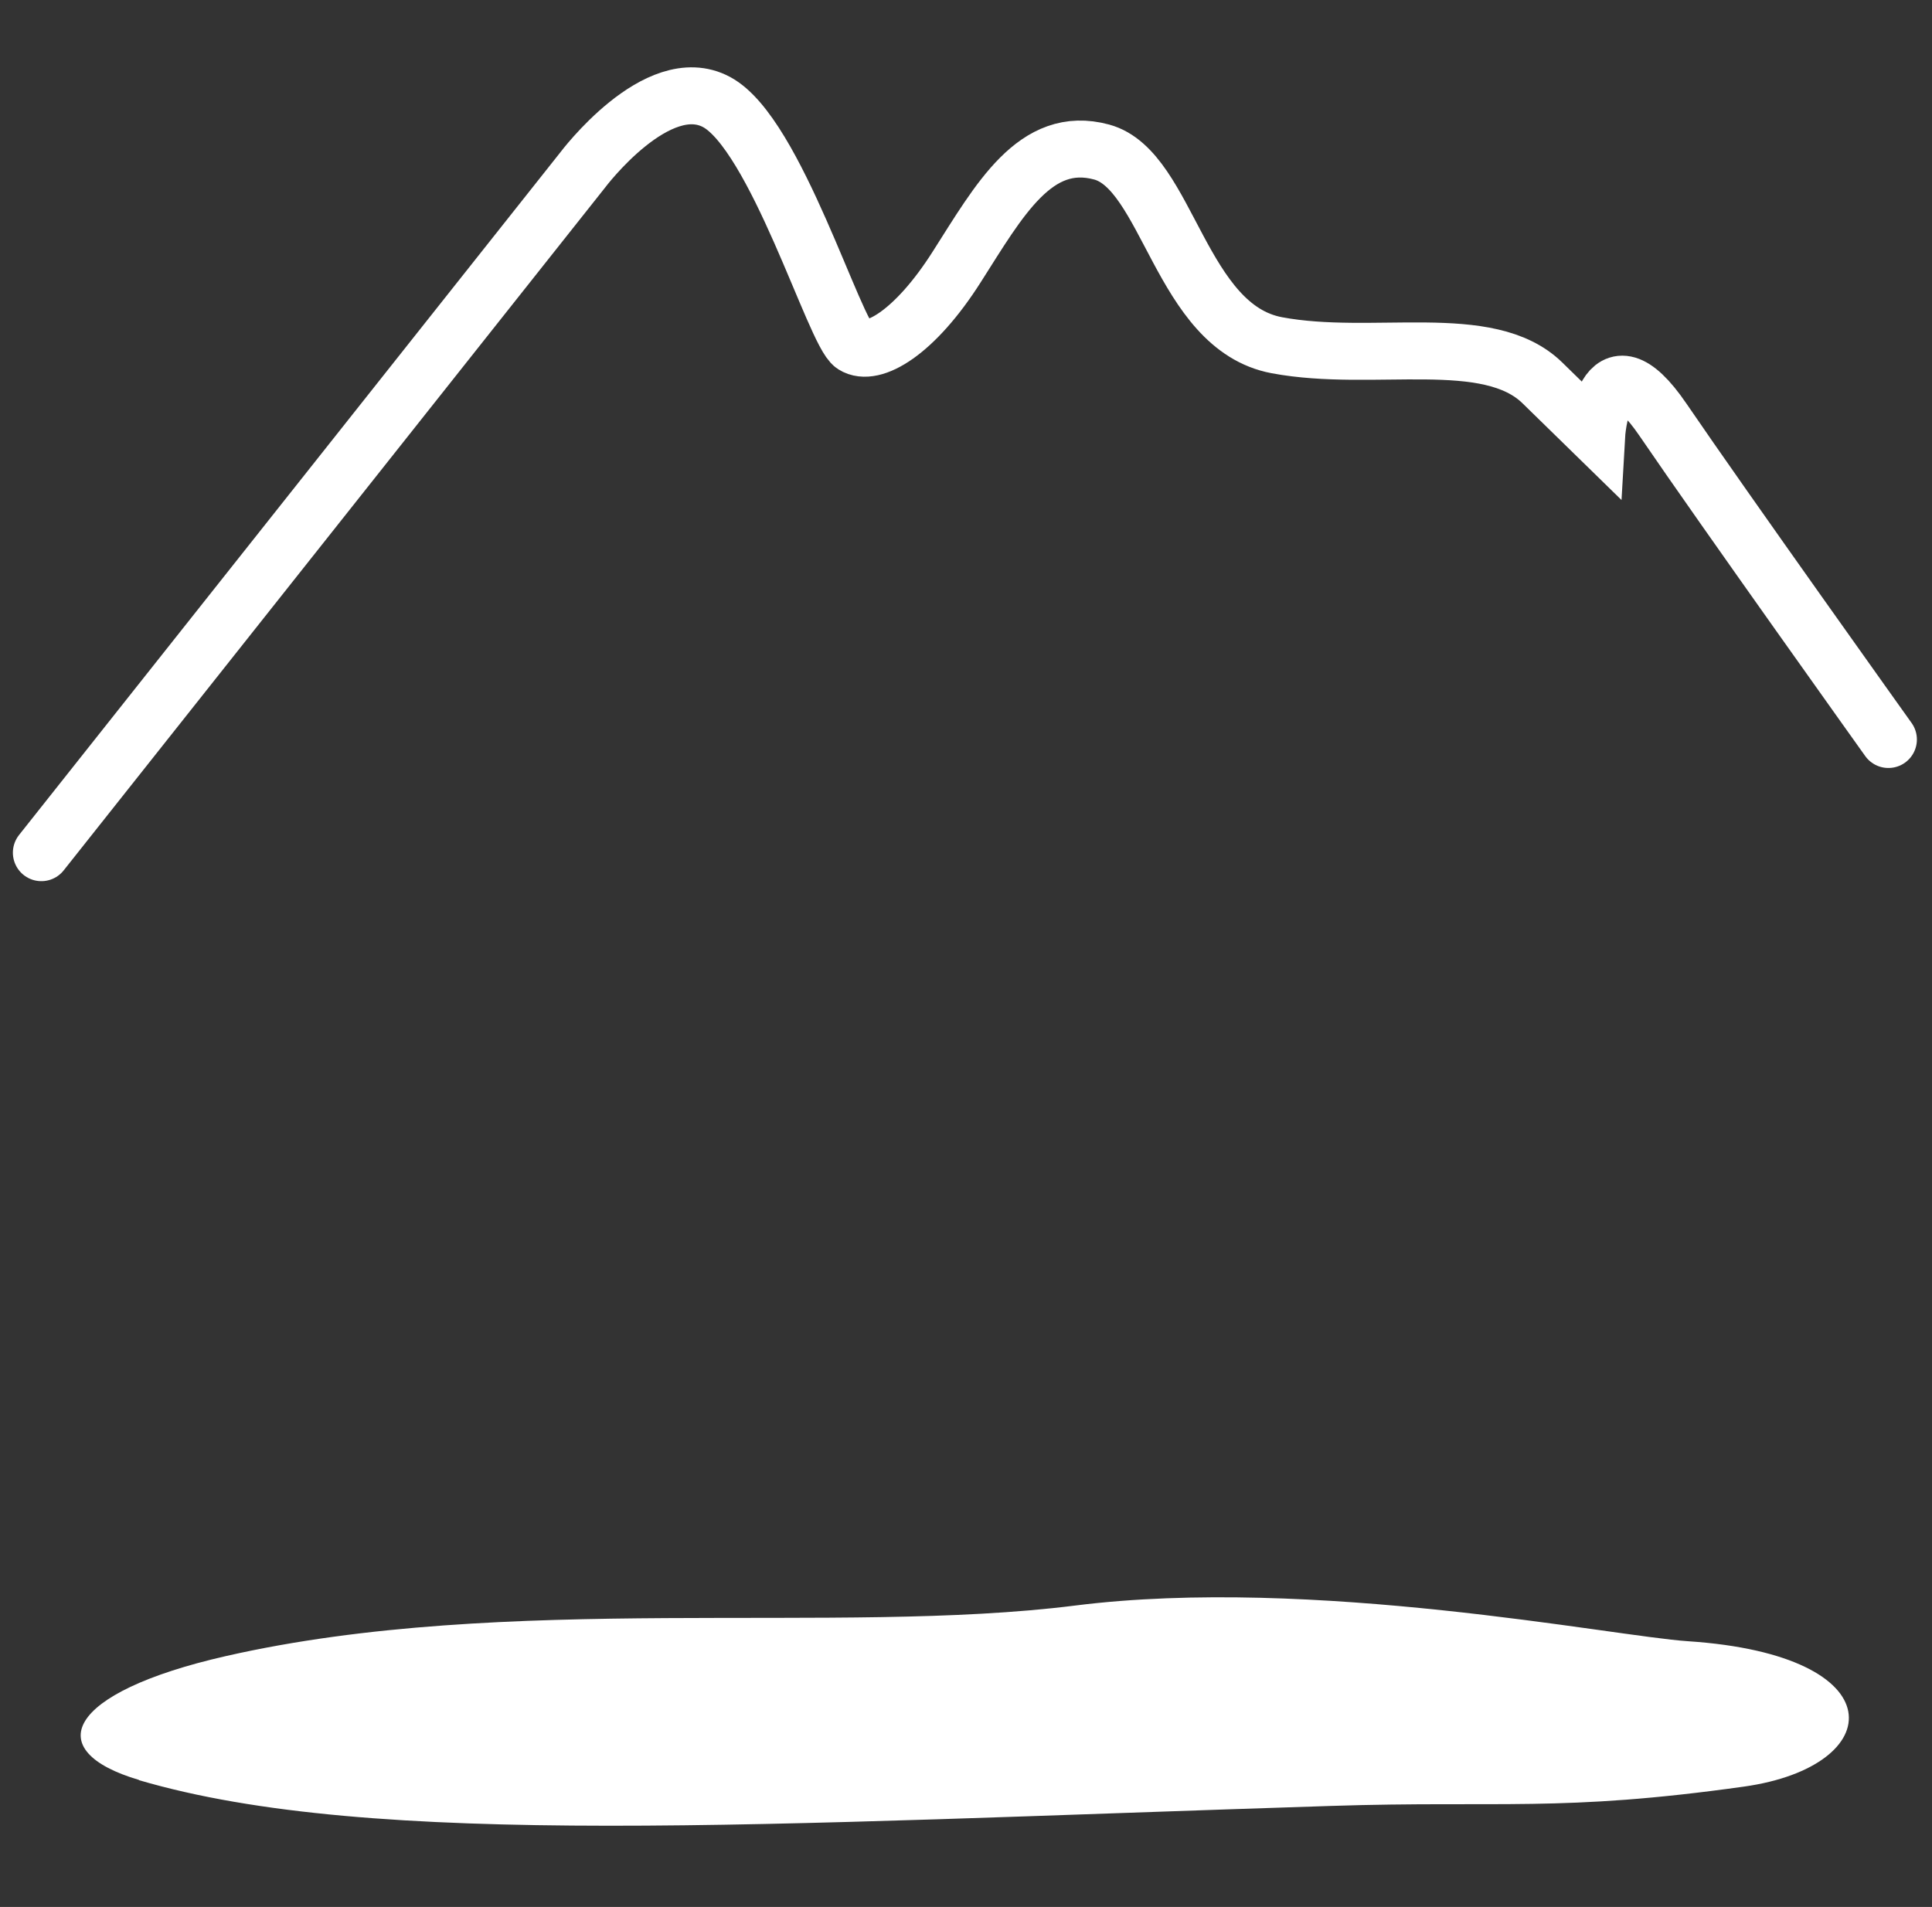 <?xml version="1.0" encoding="UTF-8"?><svg id="Capa_1" xmlns="http://www.w3.org/2000/svg" viewBox="0 0 78 77"><rect x="0" y="0" width="78" height="77" fill="#333333" stroke="none"/><defs><style>.cls-1{fill:#fff;}.cls-2{fill:none;stroke:#fff;stroke-linecap:round;stroke-miterlimit:10;stroke-width:2.3px;}</style></defs><path class="cls-2" d="M1.67,34.43L23.52,6.87s3.02-4.03,5.41-2.75,4.76,9.33,5.53,9.82,2.47-.49,4.17-3.17c1.71-2.68,3.17-5.36,5.85-4.63s3.17,7.07,7.07,7.8,8.53-.62,10.72,1.52l2.19,2.14s.24-4.23,2.68-.65,9.1,12.91,9.1,12.91"/><path class="cls-1" d="M5.61,71.87c-3.97-1.17-2.99-3.52,3.51-5,11.33-2.58,24.68-.83,34.28-2.04s21.72,1.24,24.75,1.44c8.43,.56,8.07,5.05,2.26,5.87-7.41,1.04-9.85,.56-16.66,.78-23.1,.74-38.69,1.74-48.14-1.04Z"/></svg>